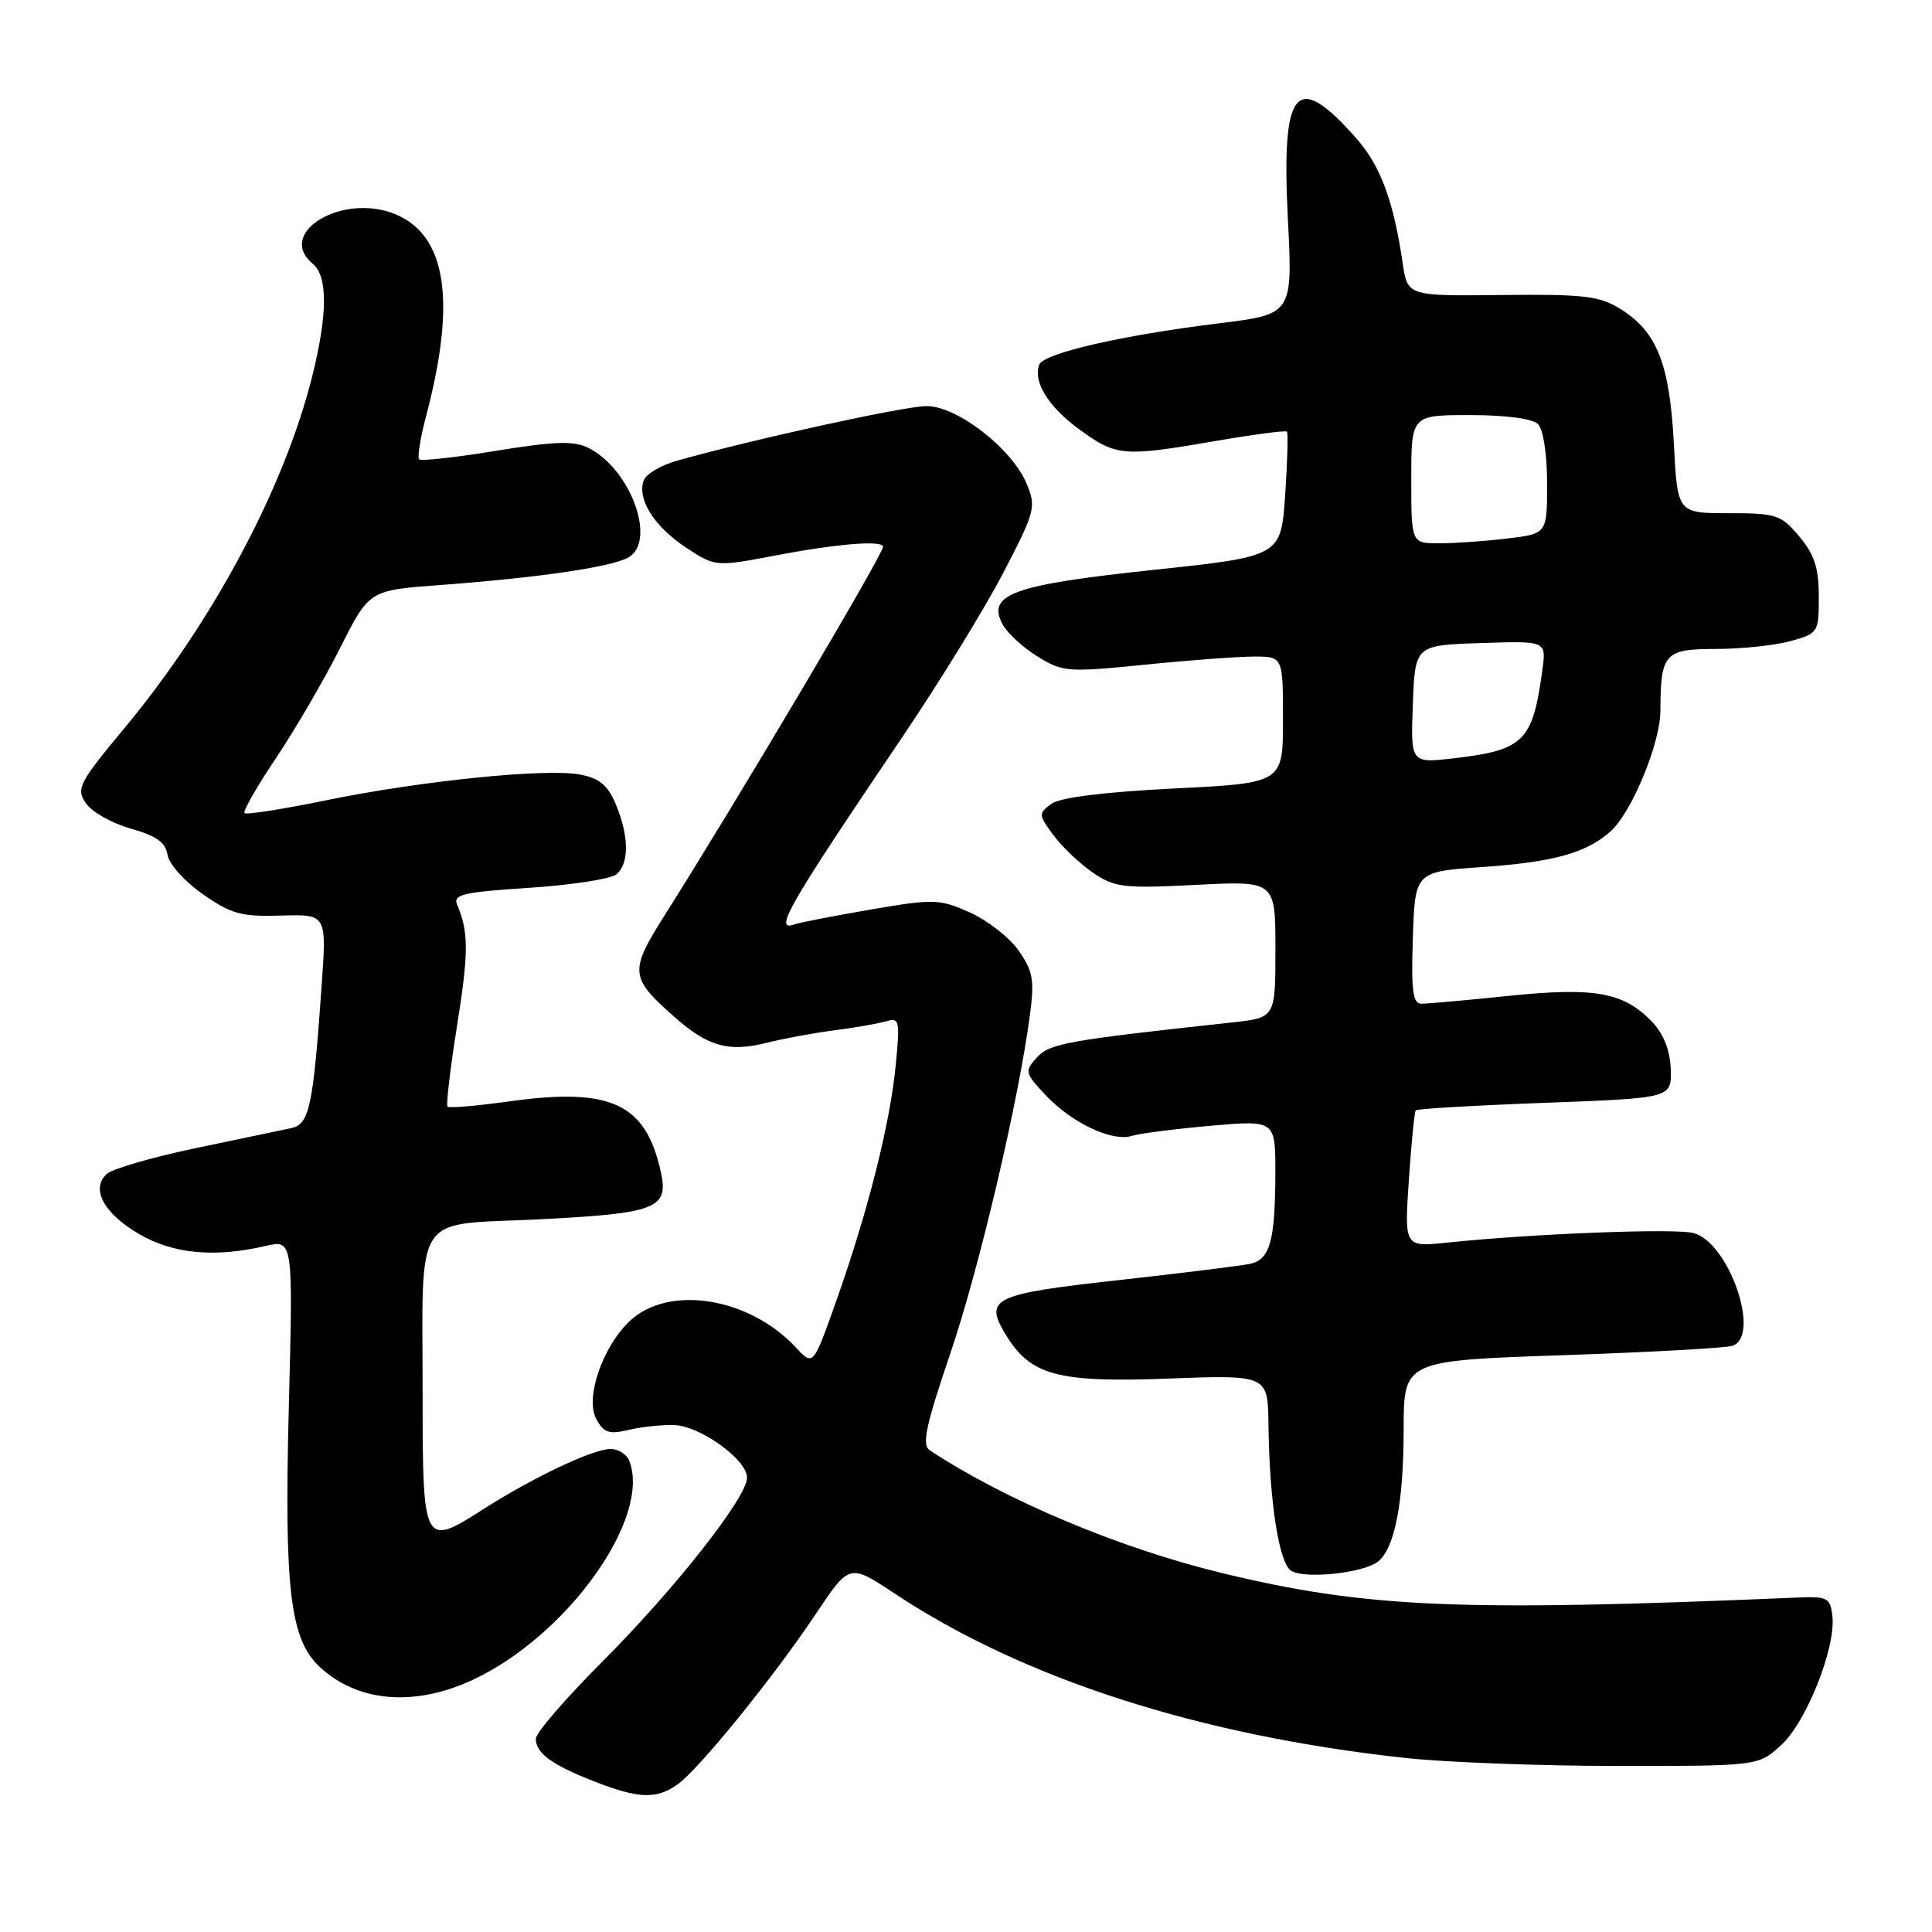 <?xml version="1.0" encoding="UTF-8" standalone="no"?>
<!DOCTYPE svg PUBLIC "-//W3C//DTD SVG 1.1//EN" "http://www.w3.org/Graphics/SVG/1.1/DTD/svg11.dtd" >
<svg xmlns="http://www.w3.org/2000/svg" xmlns:xlink="http://www.w3.org/1999/xlink" version="1.1" viewBox="0 0 256 256">
 <g >
 <path fill="currentColor"
d=" M 89.74 236.47 C 92.57 234.49 102.46 222.30 108.11 213.84 C 112.56 207.18 112.56 207.18 118.53 211.14 C 135.57 222.45 158.92 229.97 186.21 232.94 C 191.55 233.52 204.26 234.00 214.44 234.00 C 232.97 234.00 232.97 234.00 236.00 231.25 C 239.35 228.20 243.29 218.30 242.80 214.12 C 242.52 211.69 242.17 211.51 238.00 211.69 C 193.39 213.59 181.01 213.06 161.89 208.43 C 148.35 205.15 133.26 198.81 123.18 192.16 C 122.13 191.47 122.68 188.87 125.91 179.37 C 129.76 168.08 135.01 145.69 136.50 134.28 C 137.08 129.81 136.85 128.61 134.93 125.90 C 133.70 124.17 130.78 121.91 128.46 120.88 C 124.46 119.11 123.73 119.09 115.36 120.52 C 110.49 121.36 105.94 122.24 105.25 122.49 C 102.44 123.49 104.45 120.01 119.50 97.76 C 124.45 90.44 130.50 80.60 132.94 75.90 C 137.16 67.79 137.32 67.18 136.05 64.13 C 134.12 59.46 126.84 53.80 122.77 53.81 C 119.86 53.81 99.81 58.20 89.69 61.05 C 87.60 61.64 85.63 62.80 85.31 63.63 C 84.37 66.08 86.65 69.74 90.85 72.52 C 94.78 75.12 94.78 75.12 103.00 73.56 C 111.12 72.02 117.00 71.56 117.00 72.46 C 117.00 73.49 97.87 105.77 88.12 121.20 C 83.34 128.76 83.42 129.52 89.48 134.85 C 93.85 138.69 96.59 139.44 101.62 138.17 C 103.75 137.63 107.75 136.89 110.50 136.53 C 113.25 136.18 116.36 135.63 117.41 135.33 C 119.18 134.80 119.27 135.20 118.69 141.13 C 117.95 148.86 115.01 160.50 110.85 172.26 C 107.75 181.02 107.75 181.02 105.50 178.59 C 99.30 171.90 88.63 170.18 83.46 175.03 C 79.84 178.44 77.51 185.21 79.00 188.00 C 80.00 189.86 80.68 190.09 83.34 189.46 C 85.08 189.05 87.79 188.77 89.36 188.83 C 92.82 188.96 99.00 193.44 98.99 195.80 C 98.98 198.42 89.44 210.53 79.75 220.24 C 74.94 225.06 71.00 229.63 71.00 230.38 C 71.00 232.30 73.10 233.84 78.69 236.03 C 84.62 238.34 86.93 238.44 89.74 236.47 Z  M 62.64 222.59 C 75.15 216.76 86.31 201.17 83.39 193.58 C 83.06 192.71 81.93 192.00 80.89 192.00 C 78.56 192.00 70.52 195.82 63.91 200.06 C 56.16 205.03 56.00 204.73 56.00 185.16 C 56.00 160.11 54.51 162.40 71.35 161.57 C 86.96 160.79 88.63 160.15 87.57 155.32 C 85.57 146.20 80.98 144.06 67.46 145.94 C 63.19 146.54 59.52 146.85 59.30 146.64 C 59.09 146.43 59.65 141.63 60.55 135.99 C 62.11 126.21 62.11 123.51 60.58 119.90 C 60.00 118.52 61.29 118.22 70.12 117.64 C 75.74 117.27 80.93 116.47 81.67 115.86 C 83.39 114.43 83.36 110.81 81.61 106.60 C 80.53 104.03 79.44 103.12 76.85 102.63 C 72.31 101.78 55.81 103.46 43.17 106.05 C 37.49 107.22 32.64 107.98 32.40 107.74 C 32.17 107.50 34.05 104.20 36.60 100.41 C 39.14 96.61 42.95 90.07 45.07 85.86 C 48.91 78.22 48.91 78.22 58.21 77.53 C 71.30 76.55 80.82 75.17 83.20 73.90 C 87.10 71.81 83.58 62.10 77.91 59.32 C 76.01 58.39 73.43 58.48 65.75 59.73 C 60.39 60.61 55.79 61.12 55.54 60.87 C 55.28 60.61 55.70 58.03 56.46 55.13 C 60.48 39.91 59.17 31.22 52.42 28.40 C 45.42 25.48 36.47 30.83 41.45 34.96 C 43.45 36.62 43.42 41.69 41.35 49.94 C 37.66 64.67 28.20 82.39 16.52 96.44 C 10.47 103.72 10.07 104.48 11.36 106.41 C 12.12 107.56 14.80 109.08 17.31 109.79 C 20.72 110.75 21.95 111.63 22.19 113.25 C 22.36 114.45 24.43 116.77 26.84 118.46 C 30.63 121.11 31.96 121.48 37.24 121.32 C 43.29 121.14 43.29 121.14 42.62 130.59 C 41.50 146.61 40.99 148.97 38.61 149.48 C 37.45 149.72 31.78 150.91 26.00 152.12 C 20.22 153.33 14.89 154.87 14.15 155.55 C 11.99 157.51 13.73 160.76 18.40 163.50 C 22.93 166.15 28.40 166.67 35.17 165.10 C 38.84 164.25 38.84 164.25 38.27 186.42 C 37.65 210.53 38.43 217.18 42.33 220.84 C 47.34 225.55 54.89 226.20 62.64 222.59 Z  M 182.63 206.89 C 184.83 205.07 185.99 199.04 185.99 189.39 C 186.00 180.29 186.00 180.29 207.12 179.57 C 218.74 179.17 228.86 178.61 229.62 178.31 C 233.36 176.88 229.03 164.55 224.38 163.38 C 221.83 162.74 203.04 163.47 191.79 164.65 C 186.08 165.25 186.08 165.25 186.68 156.37 C 187.01 151.49 187.42 147.33 187.59 147.13 C 187.77 146.92 195.47 146.47 204.70 146.13 C 221.50 145.50 221.50 145.50 221.38 141.70 C 221.31 139.25 220.46 137.05 218.98 135.48 C 215.23 131.49 211.41 130.78 199.99 131.95 C 194.38 132.53 189.14 133.00 188.36 133.00 C 187.20 133.00 186.98 131.31 187.21 124.25 C 187.50 115.50 187.50 115.50 196.50 114.88 C 205.86 114.23 210.17 113.03 213.39 110.18 C 216.18 107.71 220.00 98.51 220.01 94.22 C 220.04 86.56 220.54 86.00 227.37 85.99 C 230.74 85.99 235.19 85.52 237.25 84.95 C 240.93 83.93 241.00 83.81 241.00 79.03 C 241.00 75.24 240.42 73.47 238.41 71.08 C 235.99 68.20 235.38 68.00 229.05 68.00 C 222.27 68.00 222.27 68.00 221.79 58.74 C 221.24 48.18 219.54 43.93 214.70 40.93 C 211.92 39.21 209.86 38.97 199.00 39.09 C 186.50 39.23 186.50 39.23 185.86 34.86 C 184.68 26.74 182.93 21.99 179.82 18.45 C 171.73 9.23 169.76 11.49 170.65 29.01 C 171.29 41.64 171.29 41.64 161.46 42.85 C 148.69 44.42 138.28 46.81 137.71 48.31 C 136.85 50.59 138.93 53.94 143.10 56.96 C 147.94 60.47 148.86 60.54 161.10 58.43 C 166.10 57.57 170.34 57.01 170.52 57.19 C 170.70 57.36 170.59 61.16 170.29 65.62 C 169.73 73.72 169.73 73.72 152.78 75.52 C 134.17 77.50 130.72 78.75 132.85 82.73 C 133.47 83.88 135.55 85.80 137.48 86.99 C 140.82 89.05 141.46 89.10 151.66 88.08 C 157.54 87.48 164.07 87.00 166.17 87.00 C 170.00 87.00 170.00 87.00 170.00 95.38 C 170.00 103.76 170.00 103.76 155.55 104.48 C 146.20 104.95 140.47 105.67 139.30 106.52 C 137.58 107.79 137.59 107.97 139.59 110.67 C 140.74 112.23 143.10 114.46 144.83 115.64 C 147.70 117.60 148.89 117.74 158.49 117.25 C 169.00 116.71 169.00 116.71 169.00 125.78 C 169.00 134.86 169.00 134.86 163.25 135.48 C 141.31 137.86 139.07 138.27 137.38 140.13 C 135.74 141.95 135.80 142.18 138.58 145.14 C 142.02 148.80 147.39 151.33 149.98 150.51 C 150.99 150.19 155.68 149.59 160.41 149.17 C 169.00 148.42 169.00 148.42 168.99 155.46 C 168.97 164.43 168.28 166.91 165.63 167.47 C 164.46 167.72 156.60 168.69 148.16 169.63 C 131.55 171.47 130.35 172.05 133.27 176.85 C 136.54 182.25 140.12 183.22 154.75 182.67 C 168.00 182.17 168.00 182.17 168.08 188.83 C 168.21 198.98 169.46 207.04 171.06 208.12 C 172.80 209.28 180.77 208.44 182.63 206.89 Z  M 187.21 93.33 C 187.50 85.50 187.50 85.50 196.19 85.21 C 204.89 84.92 204.89 84.92 204.38 88.71 C 203.10 98.23 201.96 99.38 192.71 100.47 C 186.91 101.15 186.91 101.15 187.21 93.33 Z  M 187.00 63.50 C 187.00 55.00 187.00 55.00 194.80 55.00 C 199.53 55.00 203.07 55.47 203.80 56.20 C 204.49 56.89 205.00 60.21 205.00 64.06 C 205.00 70.72 205.00 70.72 199.75 71.35 C 196.86 71.70 192.81 71.99 190.75 71.99 C 187.00 72.00 187.00 72.00 187.00 63.50 Z "/>
</g>
</svg>